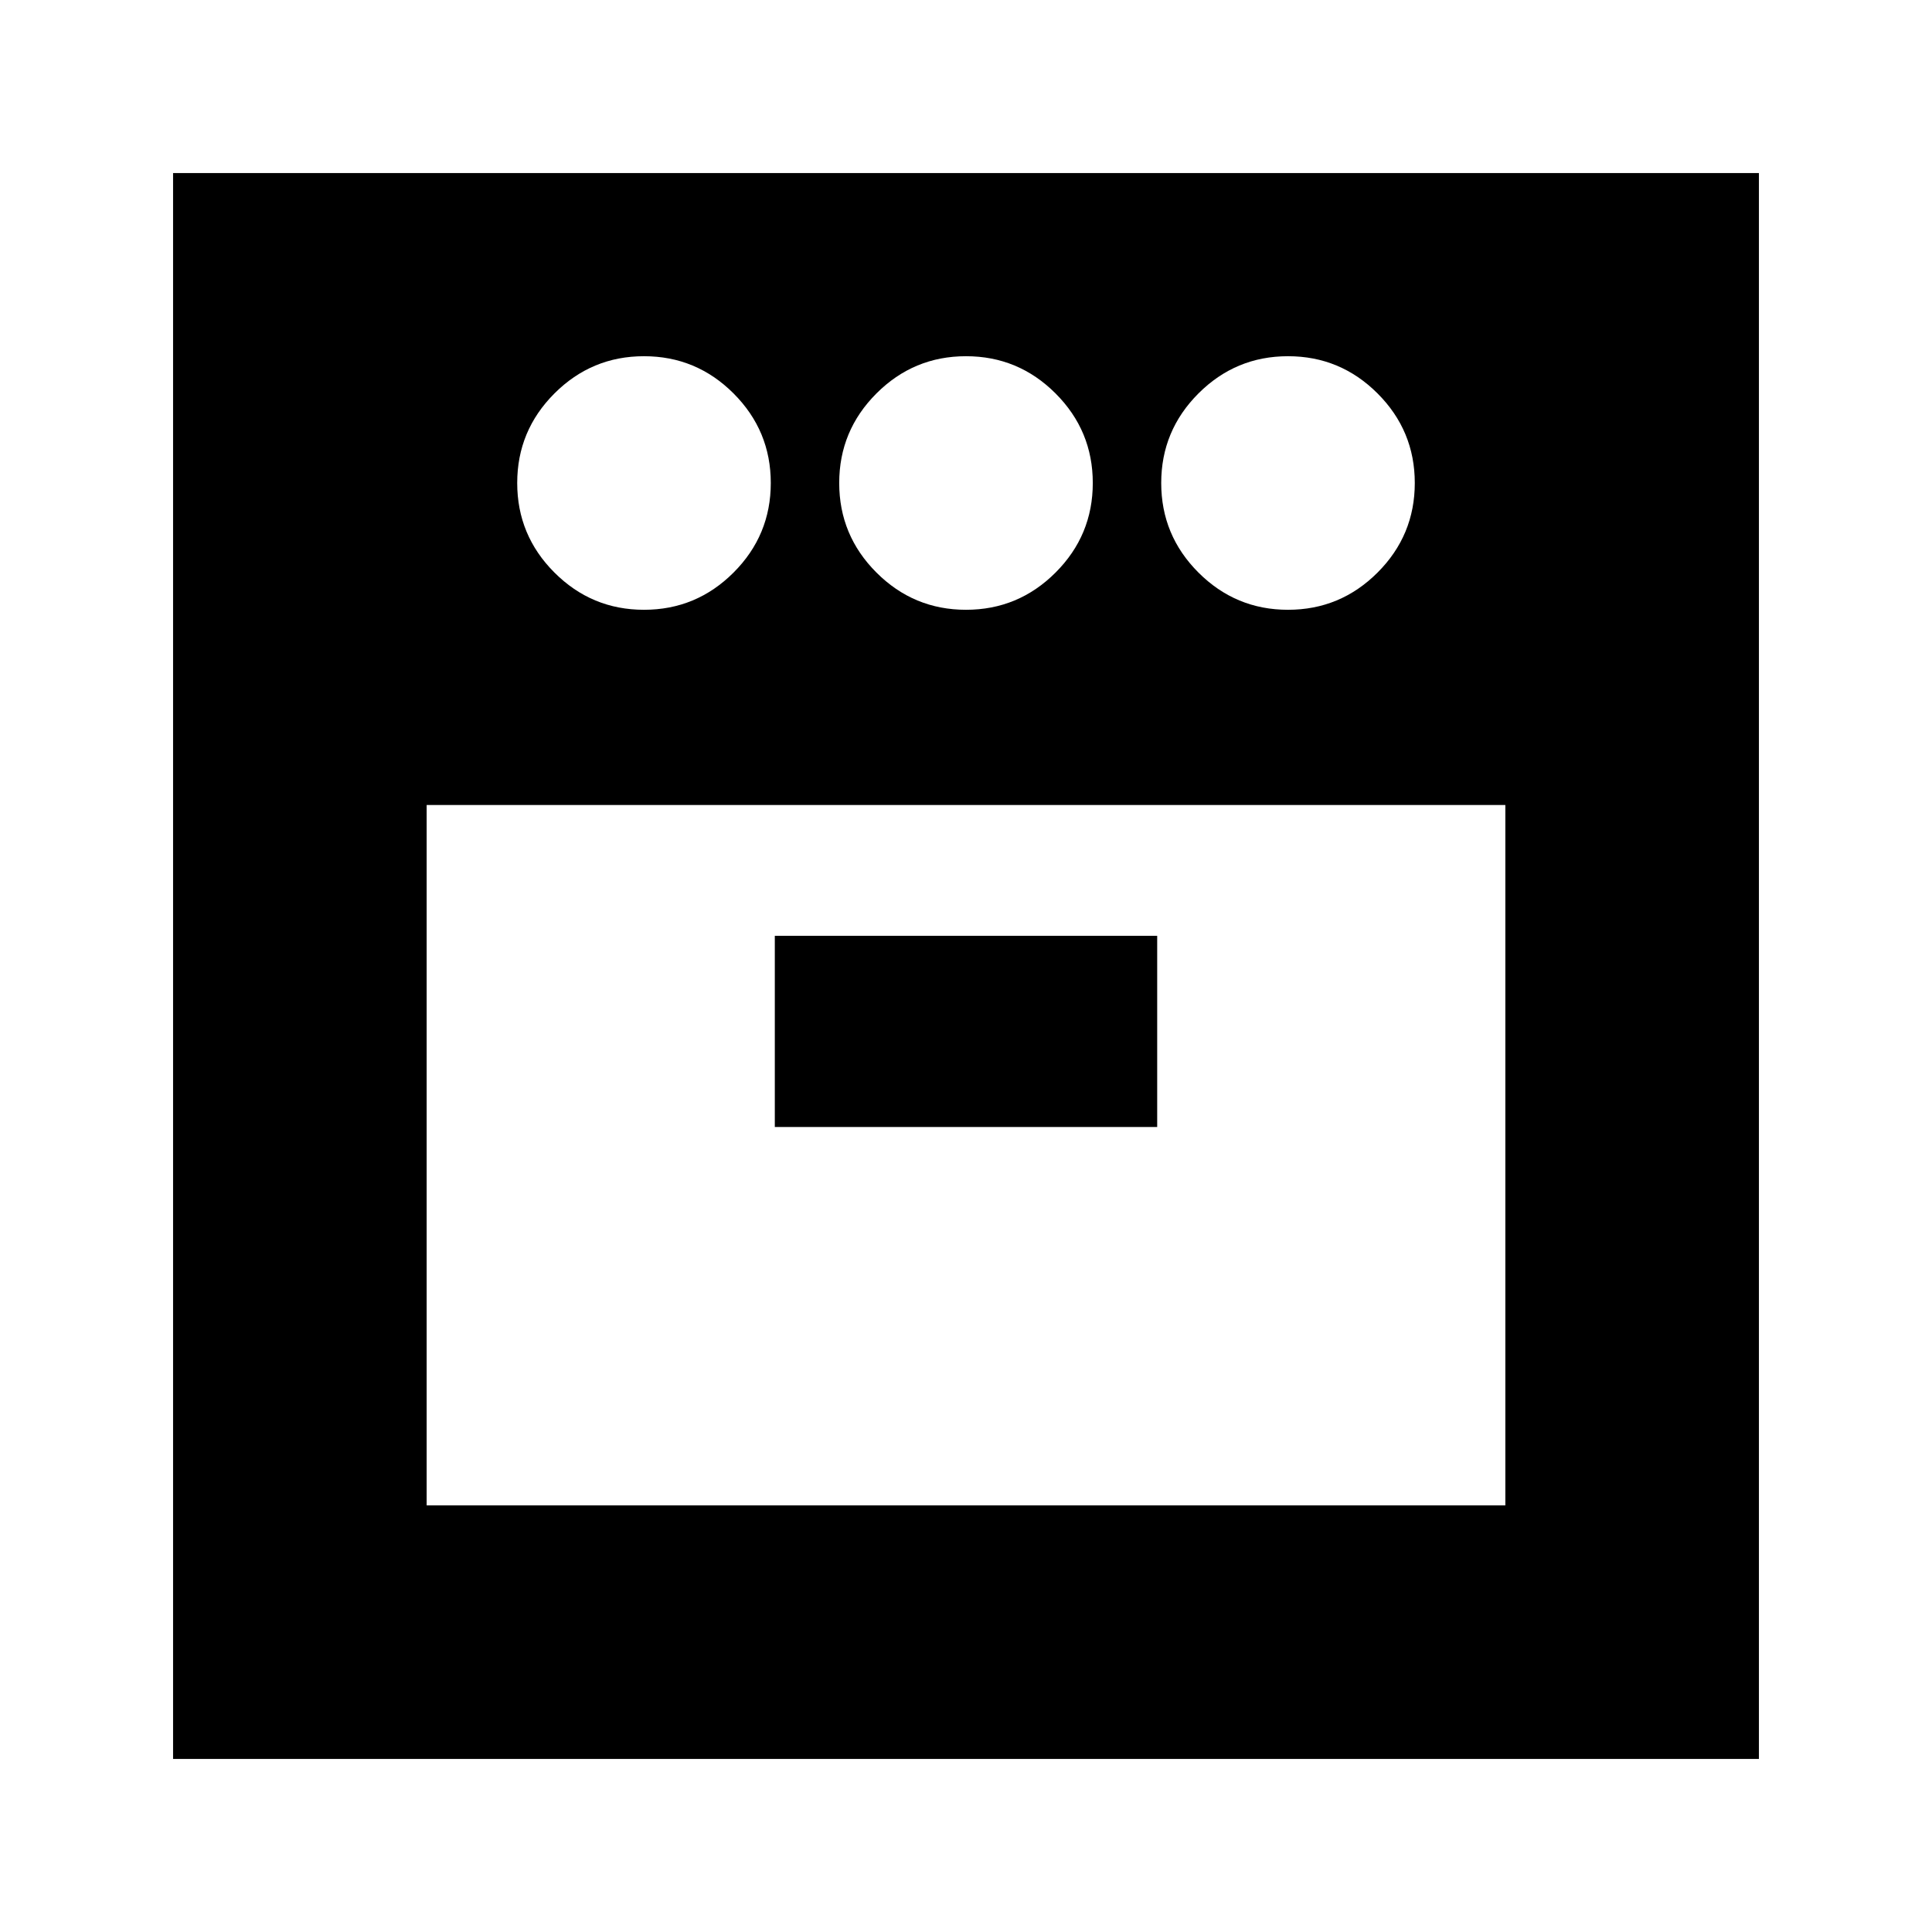 <svg xmlns="http://www.w3.org/2000/svg" height="24" viewBox="0 -960 960 960" width="24"><path d="M640-657q26 0 44.5-18.5T703-720q0-26-18.5-44.5T640-783q-26 0-44.5 18.5T577-720q0 26 18.5 44.5T640-657Zm-160 0q26 0 44.5-18.5T543-720q0-26-18.5-44.5T480-783q-26 0-44.5 18.5T417-720q0 26 18.5 44.5T480-657Zm-160 0q26 0 44.5-18.5T383-720q0-26-18.5-44.5T320-783q-26 0-44.5 18.5T257-720q0 26 18.5 44.5T320-657Zm-108 97v348h536v-348H212Zm173 160h190v-95H385v95ZM86-86v-788h788v788H86Zm394-474Zm0 0Z"/></svg>
